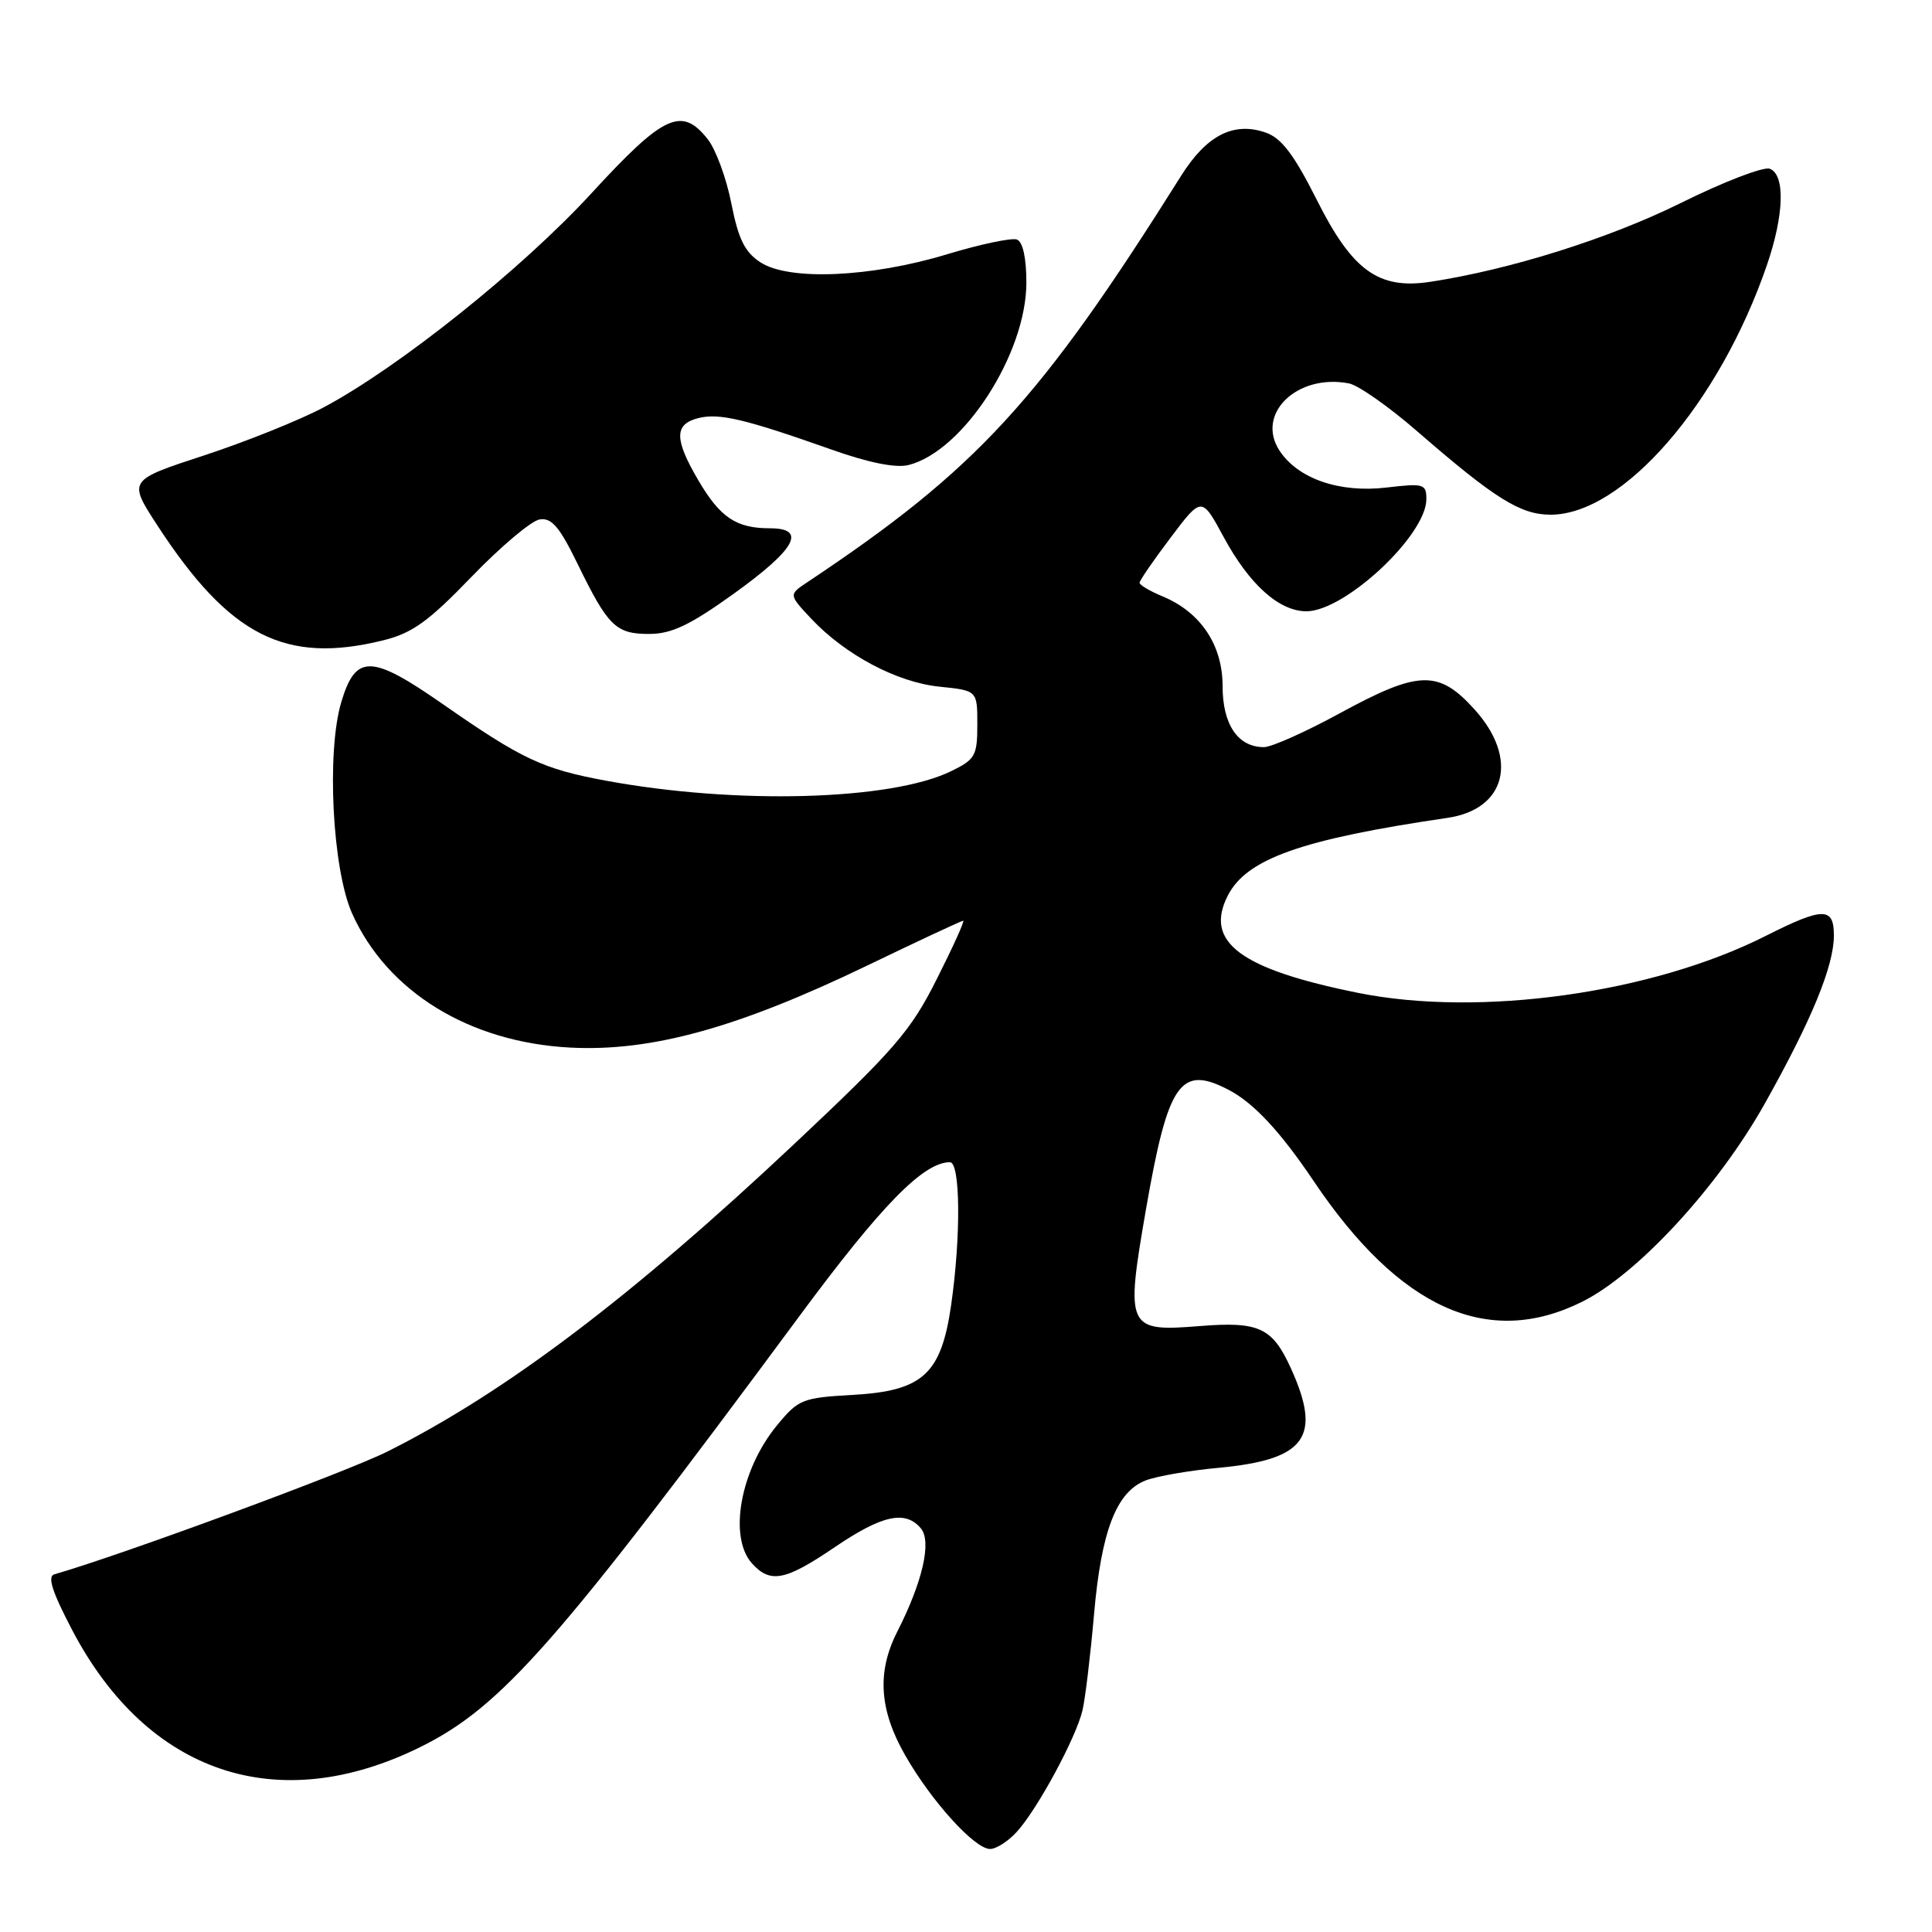 <?xml version="1.0" encoding="UTF-8" standalone="no"?>
<!DOCTYPE svg PUBLIC "-//W3C//DTD SVG 1.1//EN" "http://www.w3.org/Graphics/SVG/1.1/DTD/svg11.dtd" >
<svg xmlns="http://www.w3.org/2000/svg" xmlns:xlink="http://www.w3.org/1999/xlink" version="1.1" viewBox="0 0 256 256">
 <g >
 <path fill="currentColor"
d=" M 134.71 242.75 C 137.45 239.77 142.60 230.23 143.44 226.61 C 143.81 225.02 144.49 219.33 144.96 213.97 C 145.92 202.86 147.93 197.65 151.82 196.16 C 153.29 195.60 157.65 194.84 161.50 194.49 C 173.02 193.41 175.19 190.43 171.06 181.33 C 168.60 175.90 166.83 175.08 158.97 175.71 C 149.32 176.49 149.11 176.03 151.85 160.23 C 154.77 143.43 156.40 141.07 162.80 144.41 C 166.12 146.14 169.66 149.94 174.07 156.50 C 185.45 173.42 197.18 178.70 209.64 172.49 C 217.01 168.82 227.65 157.27 233.85 146.22 C 240.06 135.15 243.00 127.99 243.00 123.96 C 243.00 120.16 241.59 120.17 233.95 124.02 C 218.90 131.62 196.07 134.81 179.95 131.56 C 164.34 128.41 159.54 124.83 162.69 118.67 C 165.18 113.79 172.46 111.21 191.81 108.37 C 199.58 107.23 201.26 100.50 195.38 94.00 C 190.62 88.73 188.00 88.81 177.55 94.50 C 173.01 96.98 168.48 99.00 167.48 99.00 C 164.03 99.00 162.00 96.01 162.00 90.92 C 162.00 85.45 159.09 81.11 154.02 79.01 C 152.36 78.32 151.00 77.52 151.00 77.22 C 151.00 76.92 152.85 74.23 155.12 71.23 C 159.23 65.78 159.23 65.78 162.13 71.14 C 165.54 77.45 169.48 80.99 173.10 81.00 C 178.20 81.00 189.00 70.92 189.00 66.15 C 189.00 64.12 188.66 64.02 183.73 64.60 C 177.49 65.34 171.99 63.44 169.54 59.71 C 166.35 54.83 171.87 49.49 178.73 50.80 C 179.96 51.03 184.01 53.87 187.73 57.10 C 198.06 66.07 201.46 68.20 205.46 68.20 C 215.05 68.20 227.81 53.49 234.12 35.14 C 236.41 28.49 236.57 23.16 234.51 22.36 C 233.68 22.05 228.37 24.09 222.69 26.91 C 213.20 31.61 200.04 35.75 189.46 37.35 C 182.66 38.37 179.19 35.86 174.50 26.52 C 171.48 20.51 169.81 18.31 167.75 17.58 C 163.48 16.08 159.89 17.90 156.50 23.30 C 137.76 53.13 129.45 62.18 106.97 77.15 C 104.50 78.79 104.50 78.79 107.50 81.99 C 112.02 86.79 118.87 90.42 124.50 90.99 C 129.50 91.50 129.50 91.50 129.50 96.00 C 129.50 100.15 129.23 100.63 126.00 102.20 C 118.03 106.07 97.54 106.63 80.32 103.45 C 71.91 101.90 69.19 100.62 58.69 93.31 C 49.19 86.69 47.14 86.65 45.23 93.00 C 43.24 99.64 44.04 115.23 46.67 121.07 C 51.33 131.43 62.21 138.11 75.55 138.81 C 86.28 139.37 97.74 136.21 114.87 127.96 C 121.67 124.68 127.41 122.00 127.63 122.00 C 127.85 122.00 126.27 125.49 124.12 129.75 C 120.65 136.65 118.57 139.05 105.16 151.66 C 83.66 171.87 66.96 184.50 51.41 192.30 C 45.97 195.04 16.05 206.07 7.19 208.61 C 6.25 208.88 6.93 210.97 9.58 216.02 C 19.57 235.04 36.78 240.82 55.66 231.51 C 66.42 226.20 73.83 217.79 105.94 174.37 C 116.79 159.70 122.36 154.00 125.87 154.00 C 127.26 154.00 127.34 163.84 126.03 172.93 C 124.71 182.09 122.28 184.31 112.99 184.83 C 106.32 185.21 105.80 185.41 102.96 188.86 C 98.10 194.76 96.49 203.67 99.65 207.17 C 102.08 209.85 104.06 209.46 110.62 205.00 C 116.90 200.74 119.98 200.07 122.03 202.53 C 123.47 204.28 122.25 209.60 118.89 216.21 C 116.17 221.55 116.50 226.59 119.96 232.62 C 123.45 238.72 129.16 245.00 131.19 245.00 C 132.00 245.00 133.58 243.99 134.71 242.75 Z  M 50.81 84.84 C 54.64 83.89 56.79 82.34 62.50 76.41 C 66.35 72.42 70.40 69.01 71.50 68.83 C 73.08 68.57 74.13 69.79 76.50 74.65 C 80.57 83.00 81.59 84.00 86.01 84.00 C 88.96 84.00 91.38 82.86 97.13 78.74 C 105.43 72.79 106.99 70.00 102.01 70.00 C 97.55 70.00 95.42 68.57 92.53 63.64 C 89.33 58.18 89.33 56.21 92.53 55.40 C 95.30 54.71 98.66 55.50 110.15 59.56 C 115.10 61.32 118.70 62.04 120.38 61.62 C 127.64 59.80 136.00 46.87 136.00 37.45 C 136.00 34.18 135.53 32.04 134.75 31.74 C 134.06 31.48 129.90 32.36 125.50 33.69 C 115.38 36.76 104.54 37.23 100.76 34.76 C 98.69 33.41 97.84 31.69 96.91 26.97 C 96.26 23.64 94.85 19.81 93.79 18.46 C 90.33 14.07 87.96 15.17 78.37 25.61 C 69.20 35.60 52.88 48.65 42.92 53.96 C 39.75 55.65 32.61 58.52 27.06 60.34 C 16.97 63.64 16.97 63.64 20.82 69.57 C 30.40 84.29 37.80 88.06 50.81 84.84 Z "/>
</g>
</svg>